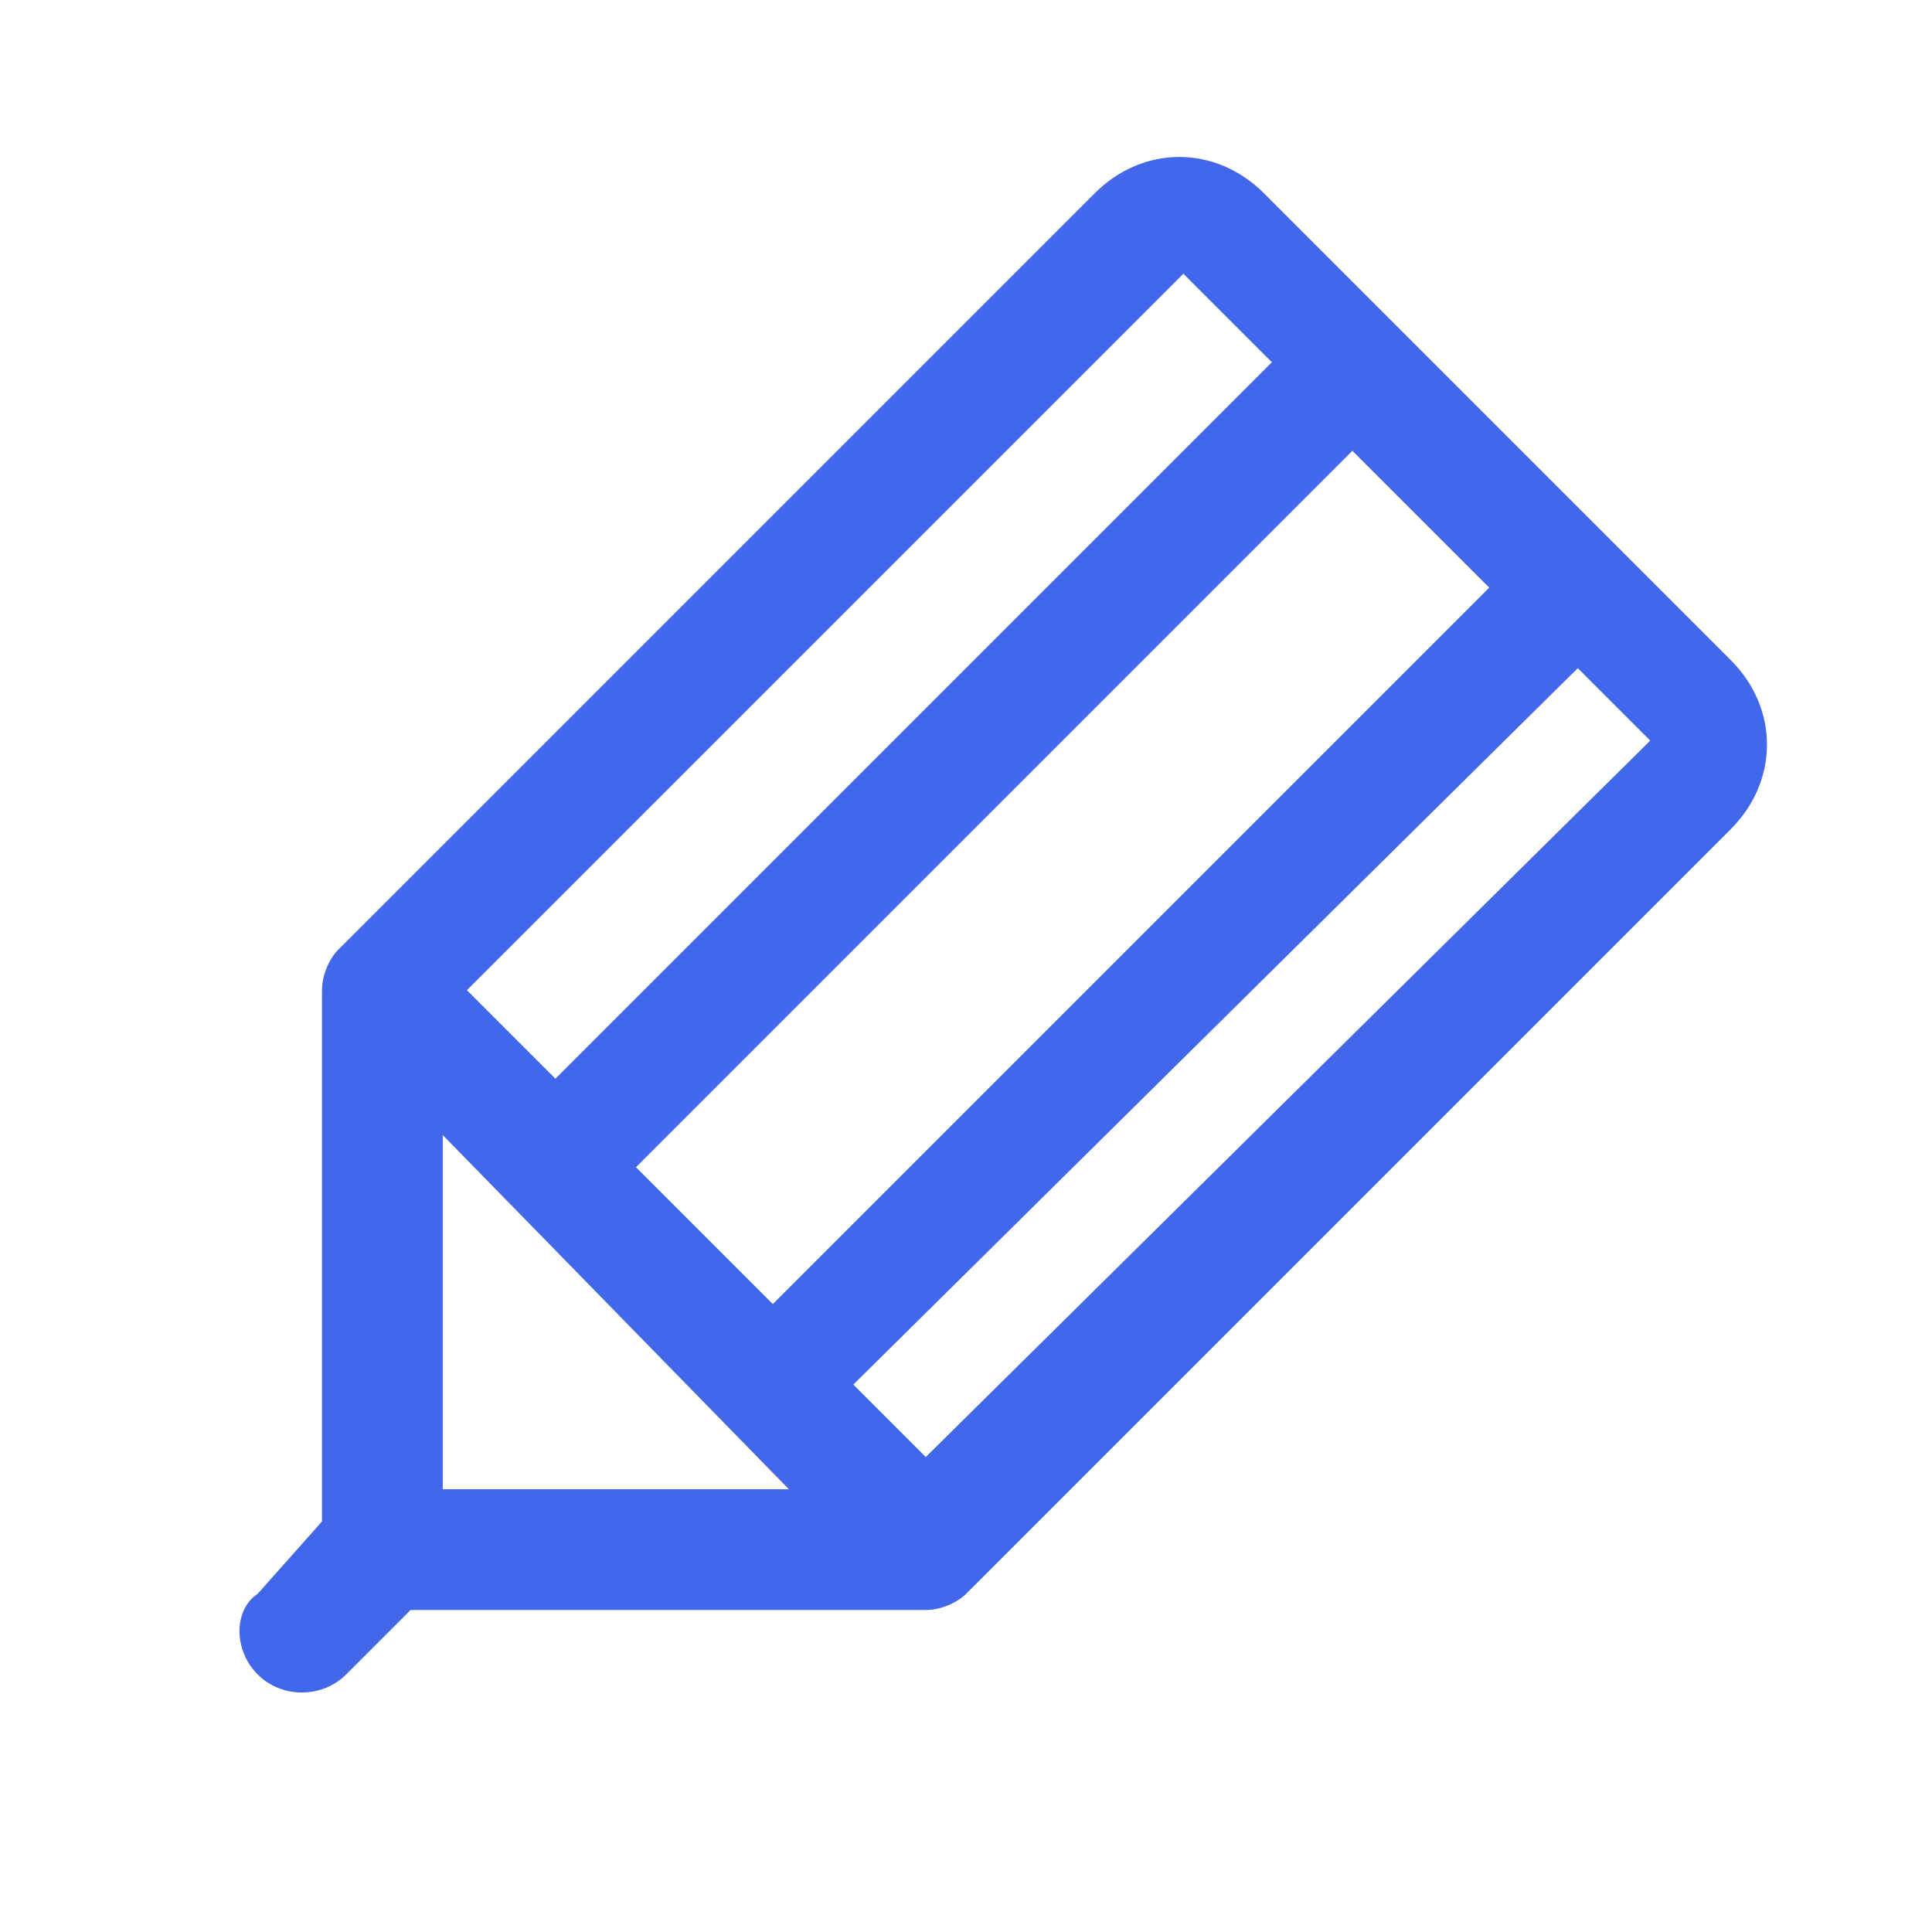 <?xml version="1.0" encoding="utf-8"?>
<!-- Generator: Adobe Illustrator 25.0.1, SVG Export Plug-In . SVG Version: 6.00 Build 0)  -->
<svg version="1.1" id="레이어_1" xmlns="http://www.w3.org/2000/svg" xmlns:xlink="http://www.w3.org/1999/xlink" x="0px"
	 y="0px" width="24px" height="24px" viewBox="0 0 24 24" style="enable-background:new 0 0 24 24;" xml:space="preserve">
<style type="text/css">
	.st0{fill-rule:evenodd;clip-rule:evenodd;fill:#4267EB;}
</style>
<path class="st0" d="M13.6,2.4c0.6-0.6,1.5-0.6,2.1,0l5.8,5.8c0.6,0.6,0.6,1.5,0,2.1l-9.5,9.5c-0.1,0.1-0.3,0.2-0.5,0.2H5.1
	l-0.8,0.8c-0.3,0.3-0.8,0.3-1.1,0c-0.3-0.3-0.3-0.8,0-1L4,18.9v-6.6c0-0.2,0.1-0.4,0.2-0.5L13.6,2.4z M5.5,18.5h4.3l-4.3-4.4V18.5z
	 M5.8,12.3l1.1,1.1l8.9-8.9l-1.1-1.1L5.8,12.3z M16.8,5.6l-8.9,8.9l1.7,1.7l8.9-8.9L16.8,5.6z M19.6,8.3l-9,8.9l0.9,0.9l9-8.9
	L19.6,8.3z"/>
</svg>
